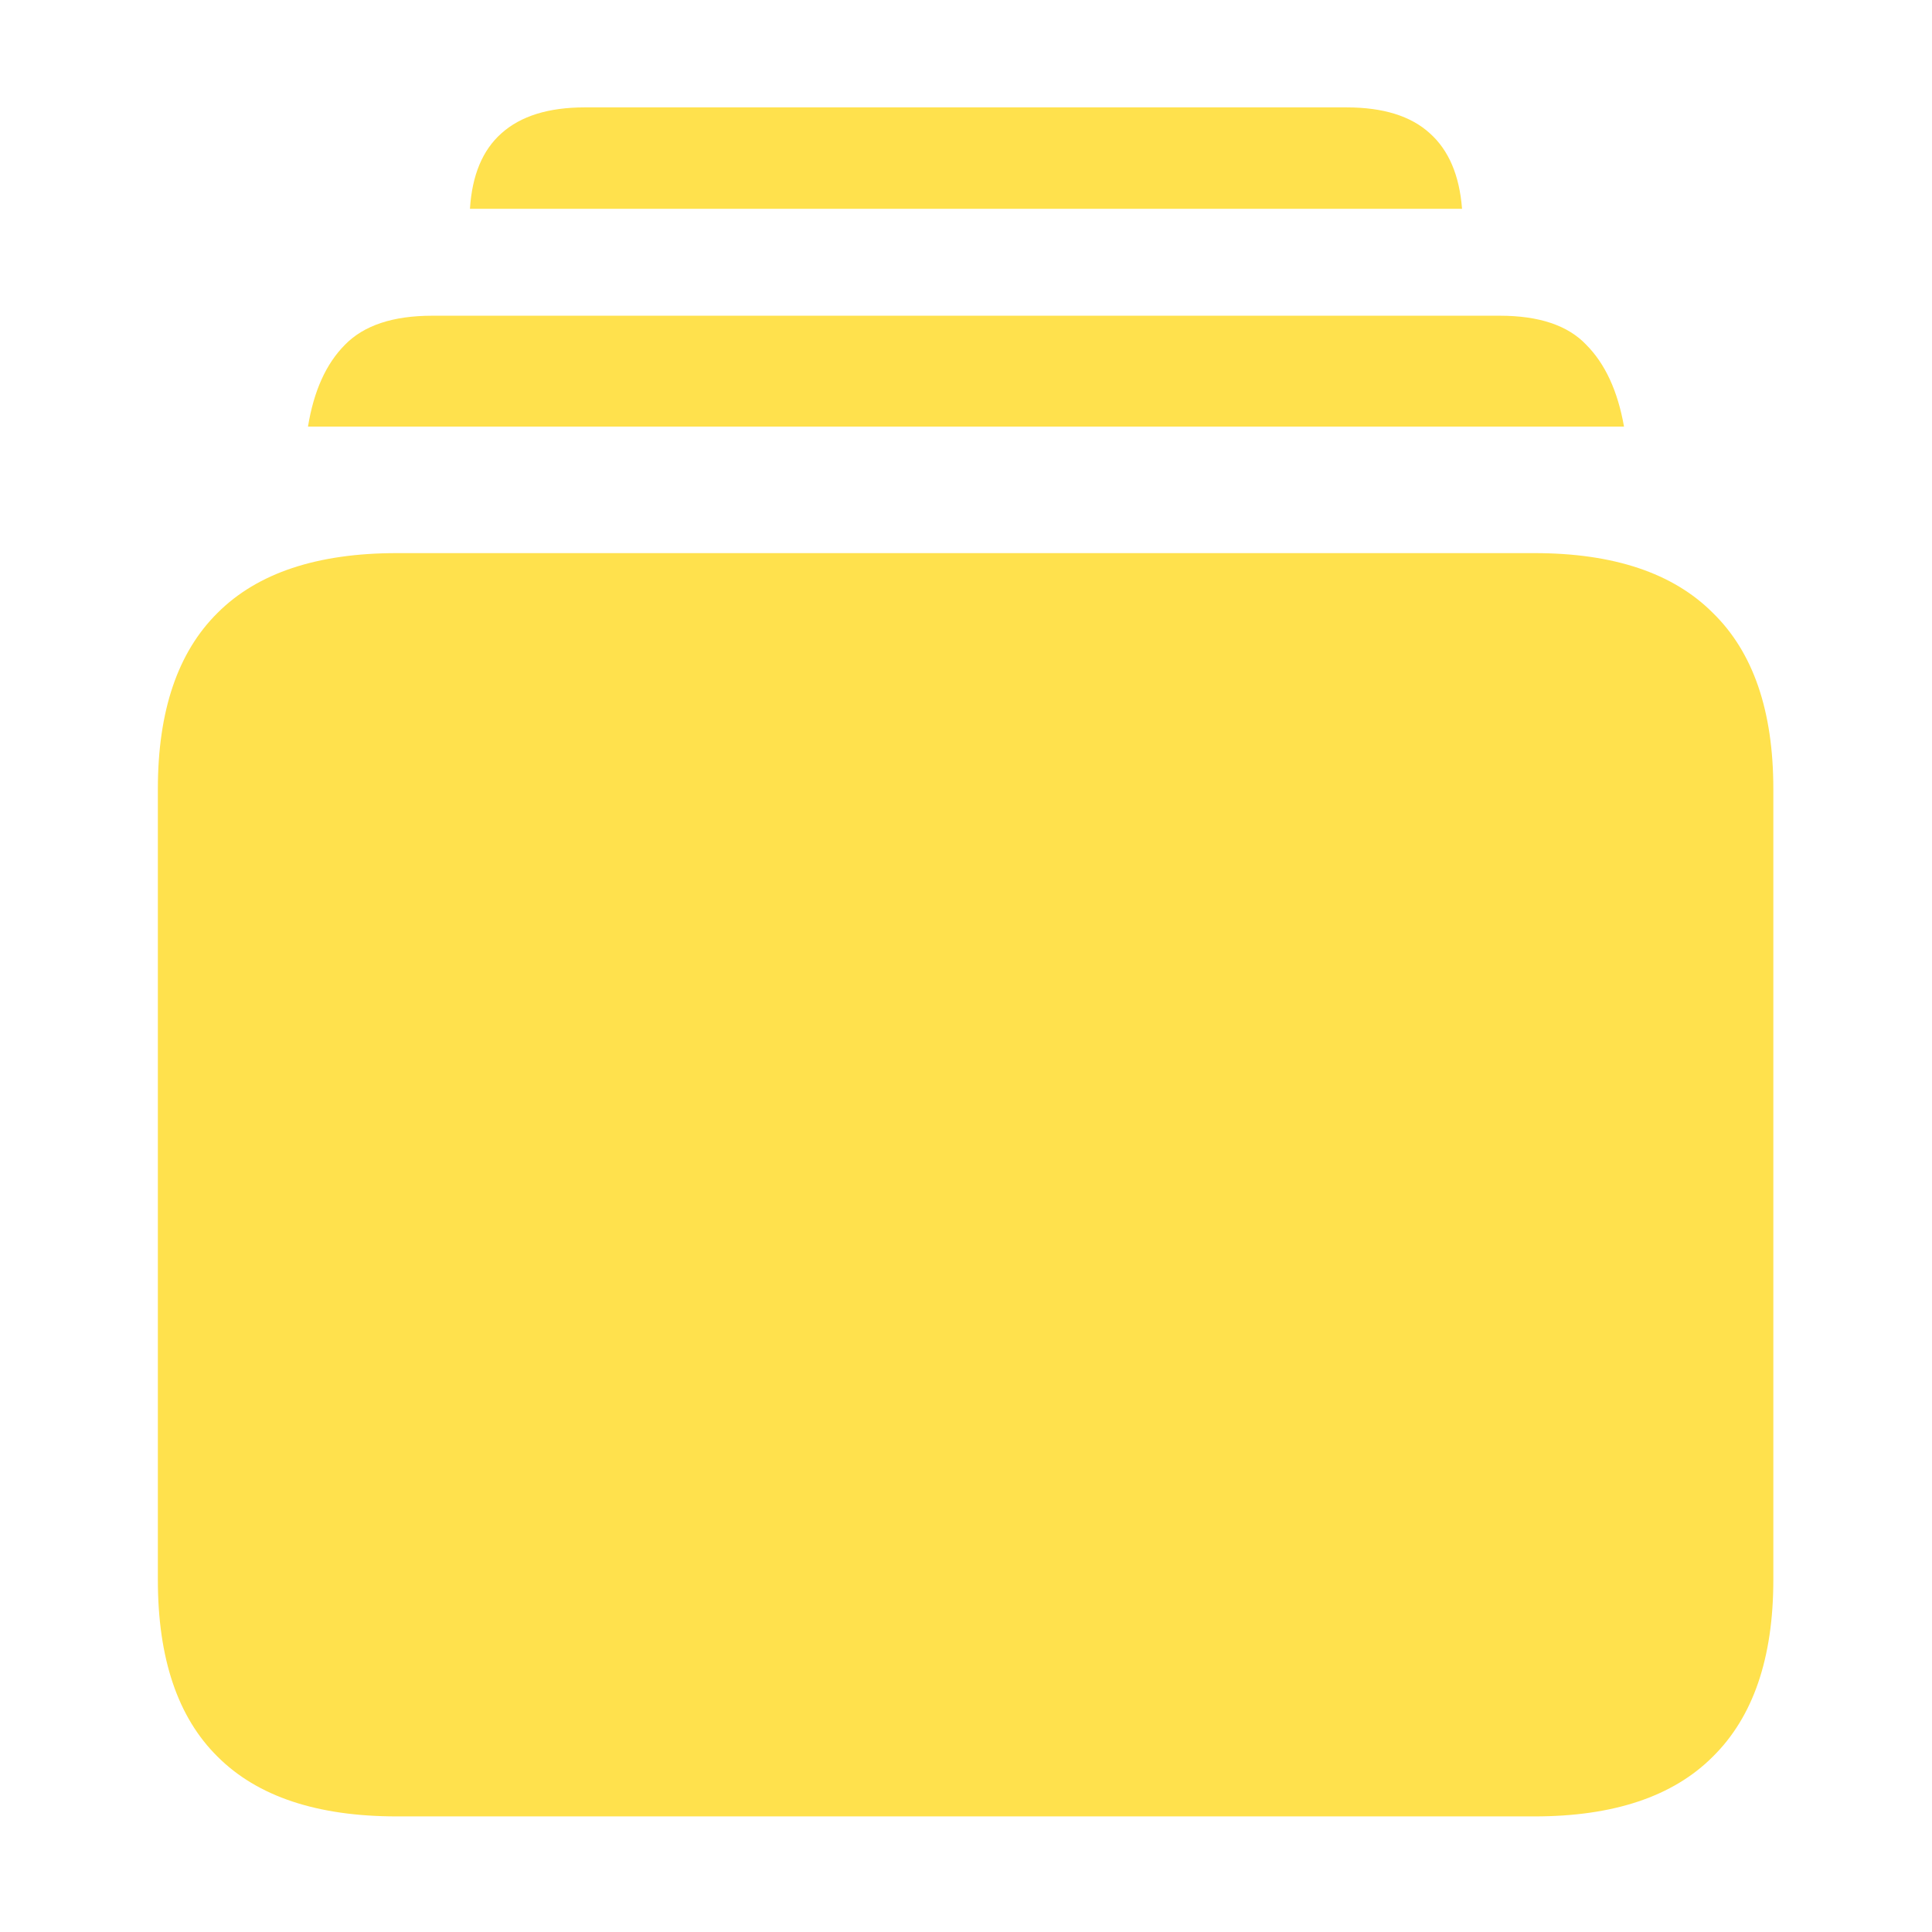 <svg width="24" height="24" viewBox="0 0 24 24" fill="none" xmlns="http://www.w3.org/2000/svg">
<path d="M4.93 22.564C3.94 22.564 3.198 22.317 2.703 21.822C2.208 21.334 1.961 20.602 1.961 19.625V9.801C1.961 8.831 2.208 8.102 2.703 7.613C3.198 7.118 3.94 6.871 4.93 6.871H19.061C20.044 6.871 20.783 7.118 21.277 7.613C21.779 8.102 22.029 8.831 22.029 9.801V19.625C22.029 20.595 21.779 21.328 21.277 21.822C20.783 22.317 20.044 22.564 19.061 22.564H4.93ZM3.826 5.299C3.898 4.856 4.051 4.518 4.285 4.283C4.52 4.042 4.881 3.922 5.369 3.922H18.631C19.119 3.922 19.477 4.042 19.705 4.283C19.939 4.518 20.096 4.856 20.174 5.299H3.826ZM5.838 2.594C5.864 2.177 5.994 1.865 6.229 1.656C6.469 1.441 6.814 1.334 7.264 1.334H16.727C17.182 1.334 17.527 1.441 17.762 1.656C17.996 1.865 18.13 2.177 18.162 2.594H5.838Z" fill="#FFE14D"/>
</svg>
